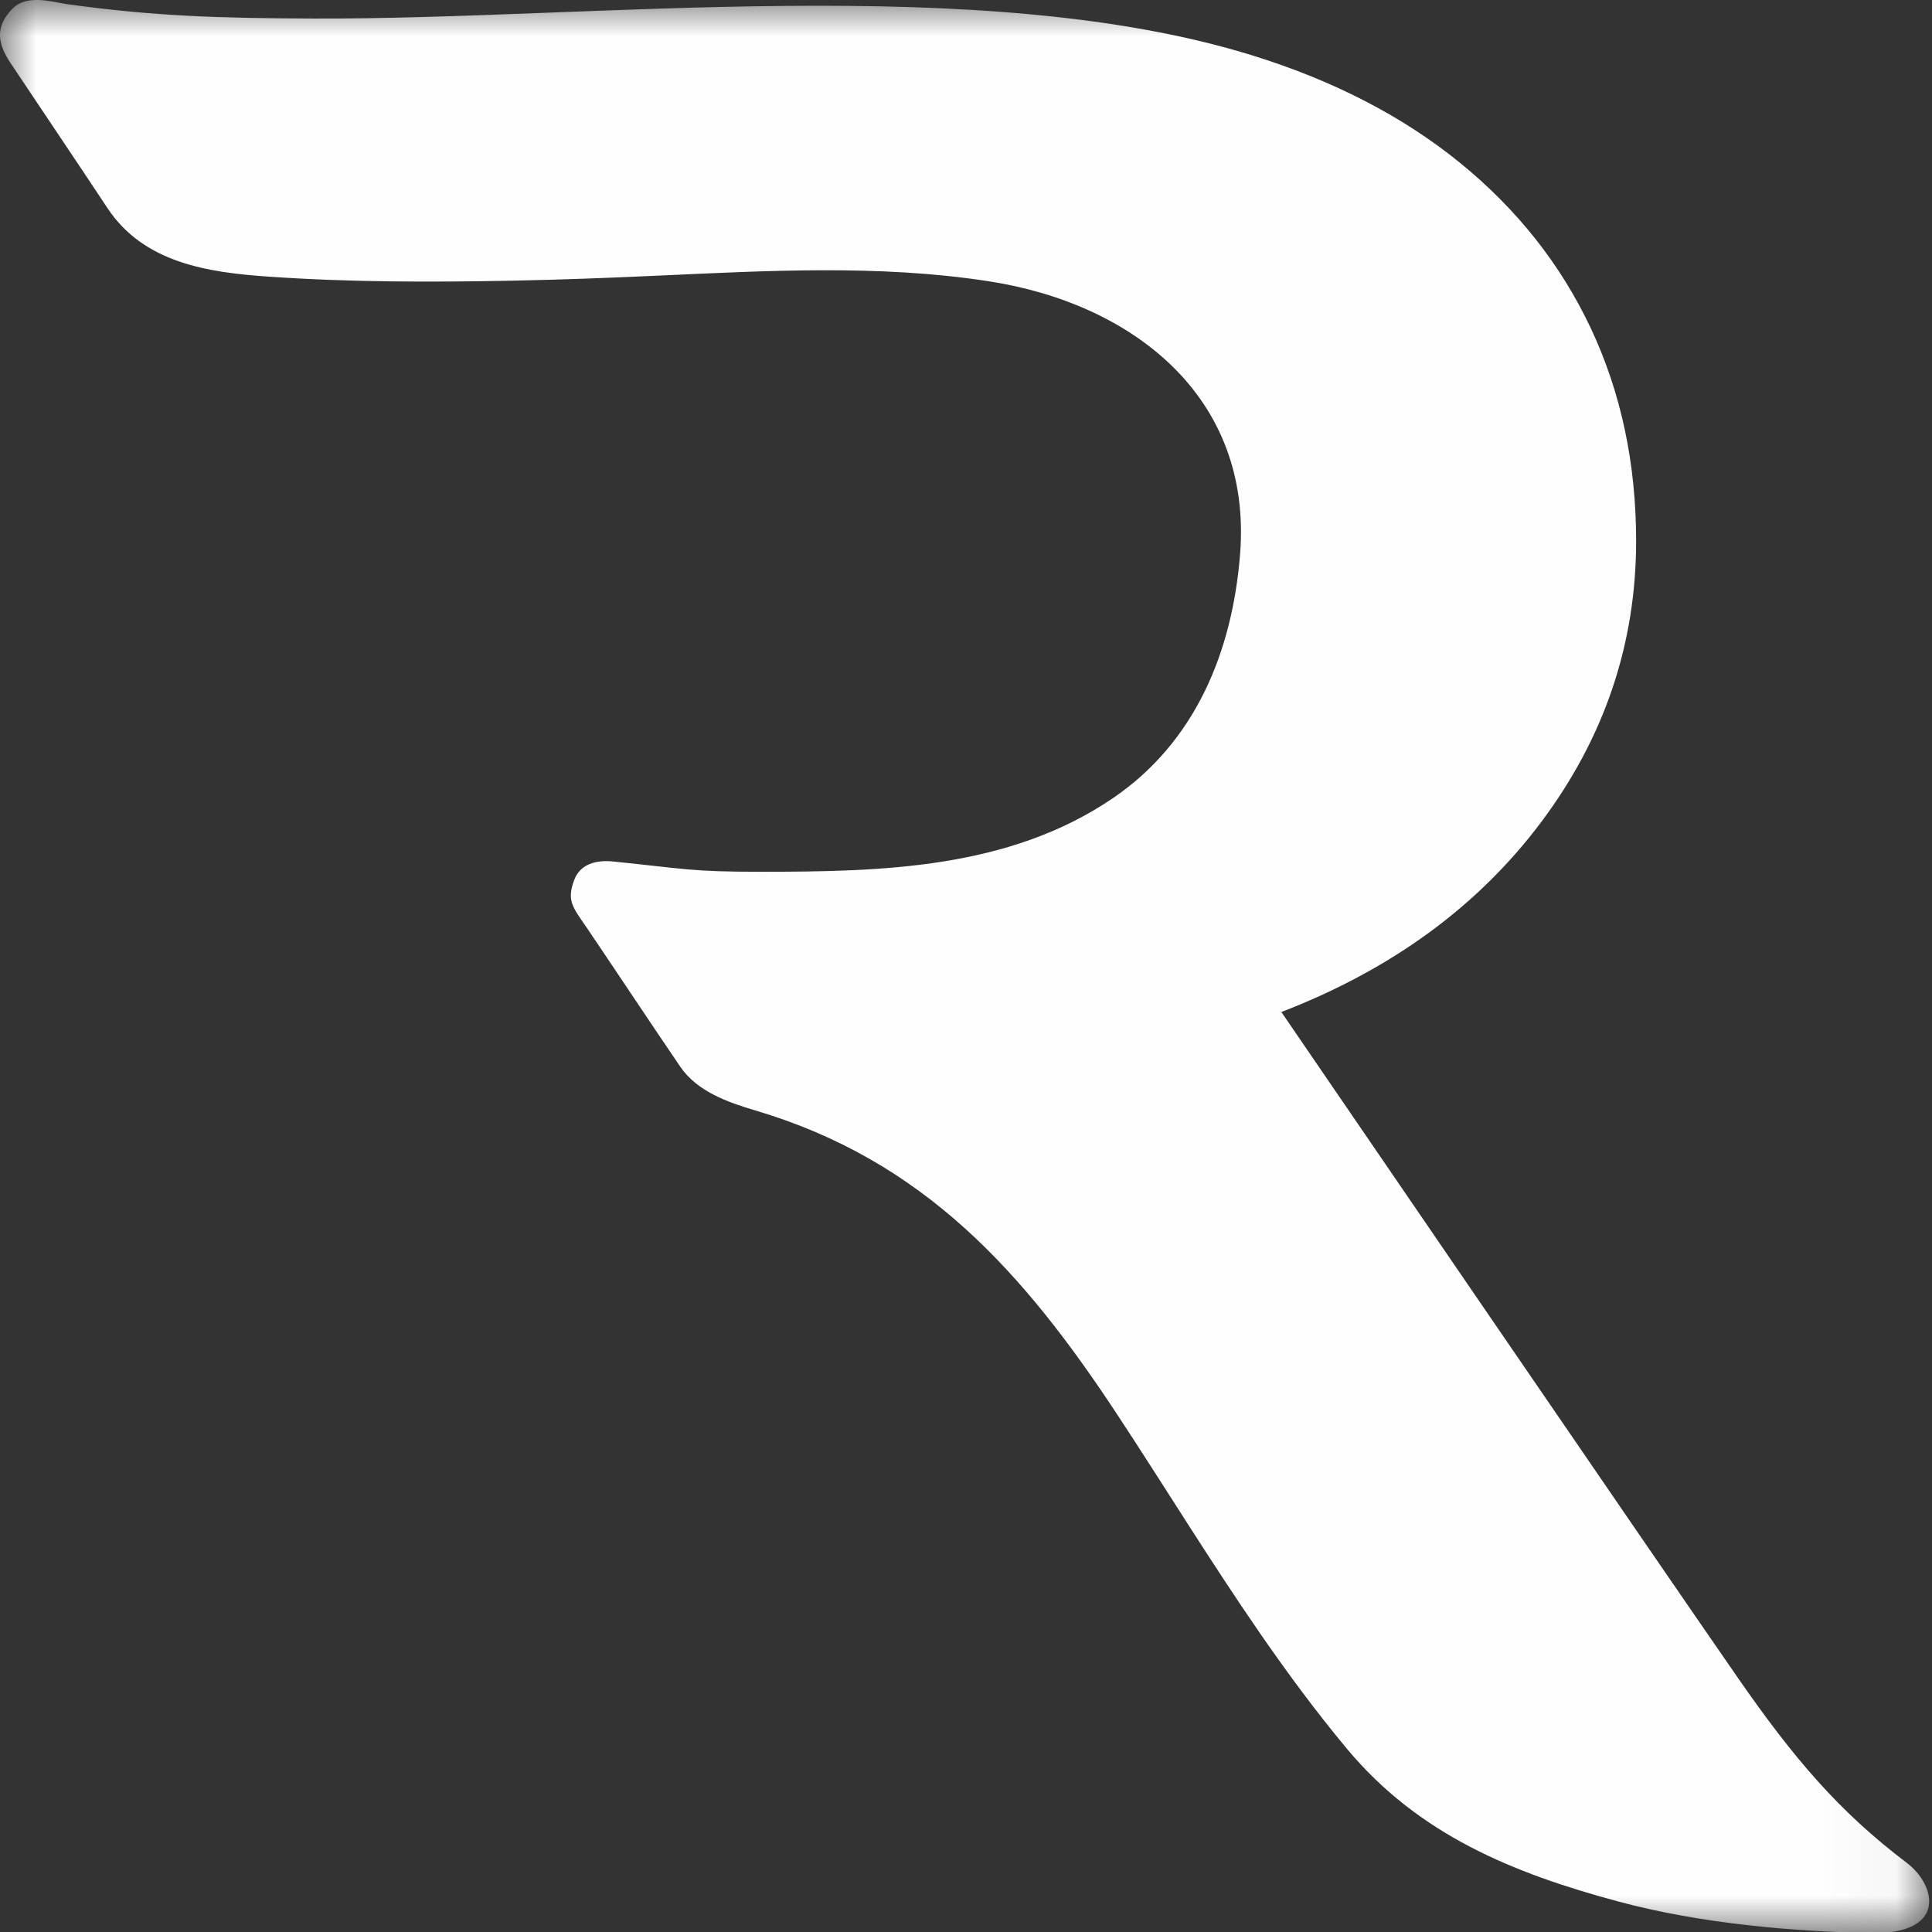 <?xml version="1.0" encoding="UTF-8" standalone="no"?>
<svg width="27px" height="27px" viewBox="0 0 27 27" version="1.1" xmlns="http://www.w3.org/2000/svg" xmlns:xlink="http://www.w3.org/1999/xlink">
    <rect x="0" y="0" width="27" height="27" fill="#333333" stroke="none"/>
    <!-- Generator: Sketch 3.7.2 (28276) - http://www.bohemiancoding.com/sketch -->
    <title>radia</title>
    <desc>Created with Sketch.</desc>
    <defs>
        <polygon id="path-1" points="26.961 27.016 26.961 6.53074738e-05 1.70989829e-21 6.53074738e-05 0 27.016 26.961 27.016"></polygon>
    </defs>
    <g id="Page-1" stroke="none" stroke-width="1" fill="none" fill-rule="evenodd">
        <g id="radia">
            <mask id="mask-2" fill="white">
                <use xlink:href="#path-1"></use>
            </mask>
            <g id="Clip-2"></g>
            <path d="M24.287,23.448 C23.16,21.825 17.907,14.143 17.907,14.143 C19.451,13.548 20.663,12.66 21.544,11.481 C22.424,10.303 22.865,8.996 22.865,7.56 C22.865,6.477 22.654,5.488 22.235,4.594 C21.815,3.7 21.205,2.928 20.407,2.278 C19.607,1.627 18.639,1.127 17.501,0.774 C13.71,-0.4 8.314,0.275 4.371,0.259 C3.078,0.254 2.159,0.228 0.937,0.058 C0.744,0.031 0.381,-0.086 0.18,0.116 C-0.07,0.366 -0.039,0.603 0.146,0.879 C0.649,1.633 1.007,2.161 1.503,2.91 C2.013,3.679 2.914,3.808 3.754,3.866 C4.895,3.945 6.035,3.945 7.178,3.922 C7.852,3.909 8.525,3.883 9.198,3.852 C10.73,3.783 12.284,3.695 13.807,3.929 C15.829,4.238 17.508,5.546 17.33,7.75 C17.22,9.118 16.701,10.374 15.551,11.156 C14.098,12.143 12.325,12.183 10.634,12.183 C9.664,12.183 9.608,12.146 8.573,12.04 C8.334,12.015 8.105,12.072 8.022,12.305 C7.92,12.589 8,12.673 8.2,12.965 C8.371,13.214 9.244,14.525 9.508,14.909 C9.744,15.254 10.173,15.405 10.553,15.518 C12.909,16.215 14.304,17.778 15.616,19.772 C16.285,20.788 16.918,21.826 17.61,22.827 C17.993,23.381 18.393,23.923 18.824,24.44 C19.825,25.64 21.142,26.177 22.616,26.574 C23.793,26.891 25.091,26.992 26.13,27.015 C27.22,27.039 27.061,26.346 26.647,26.033 C25.704,25.32 25.07,24.577 24.287,23.448" id="Fill-1" fill="#FEFEFE" mask="url(#mask-2)"></path>
        </g>
    </g>
</svg>